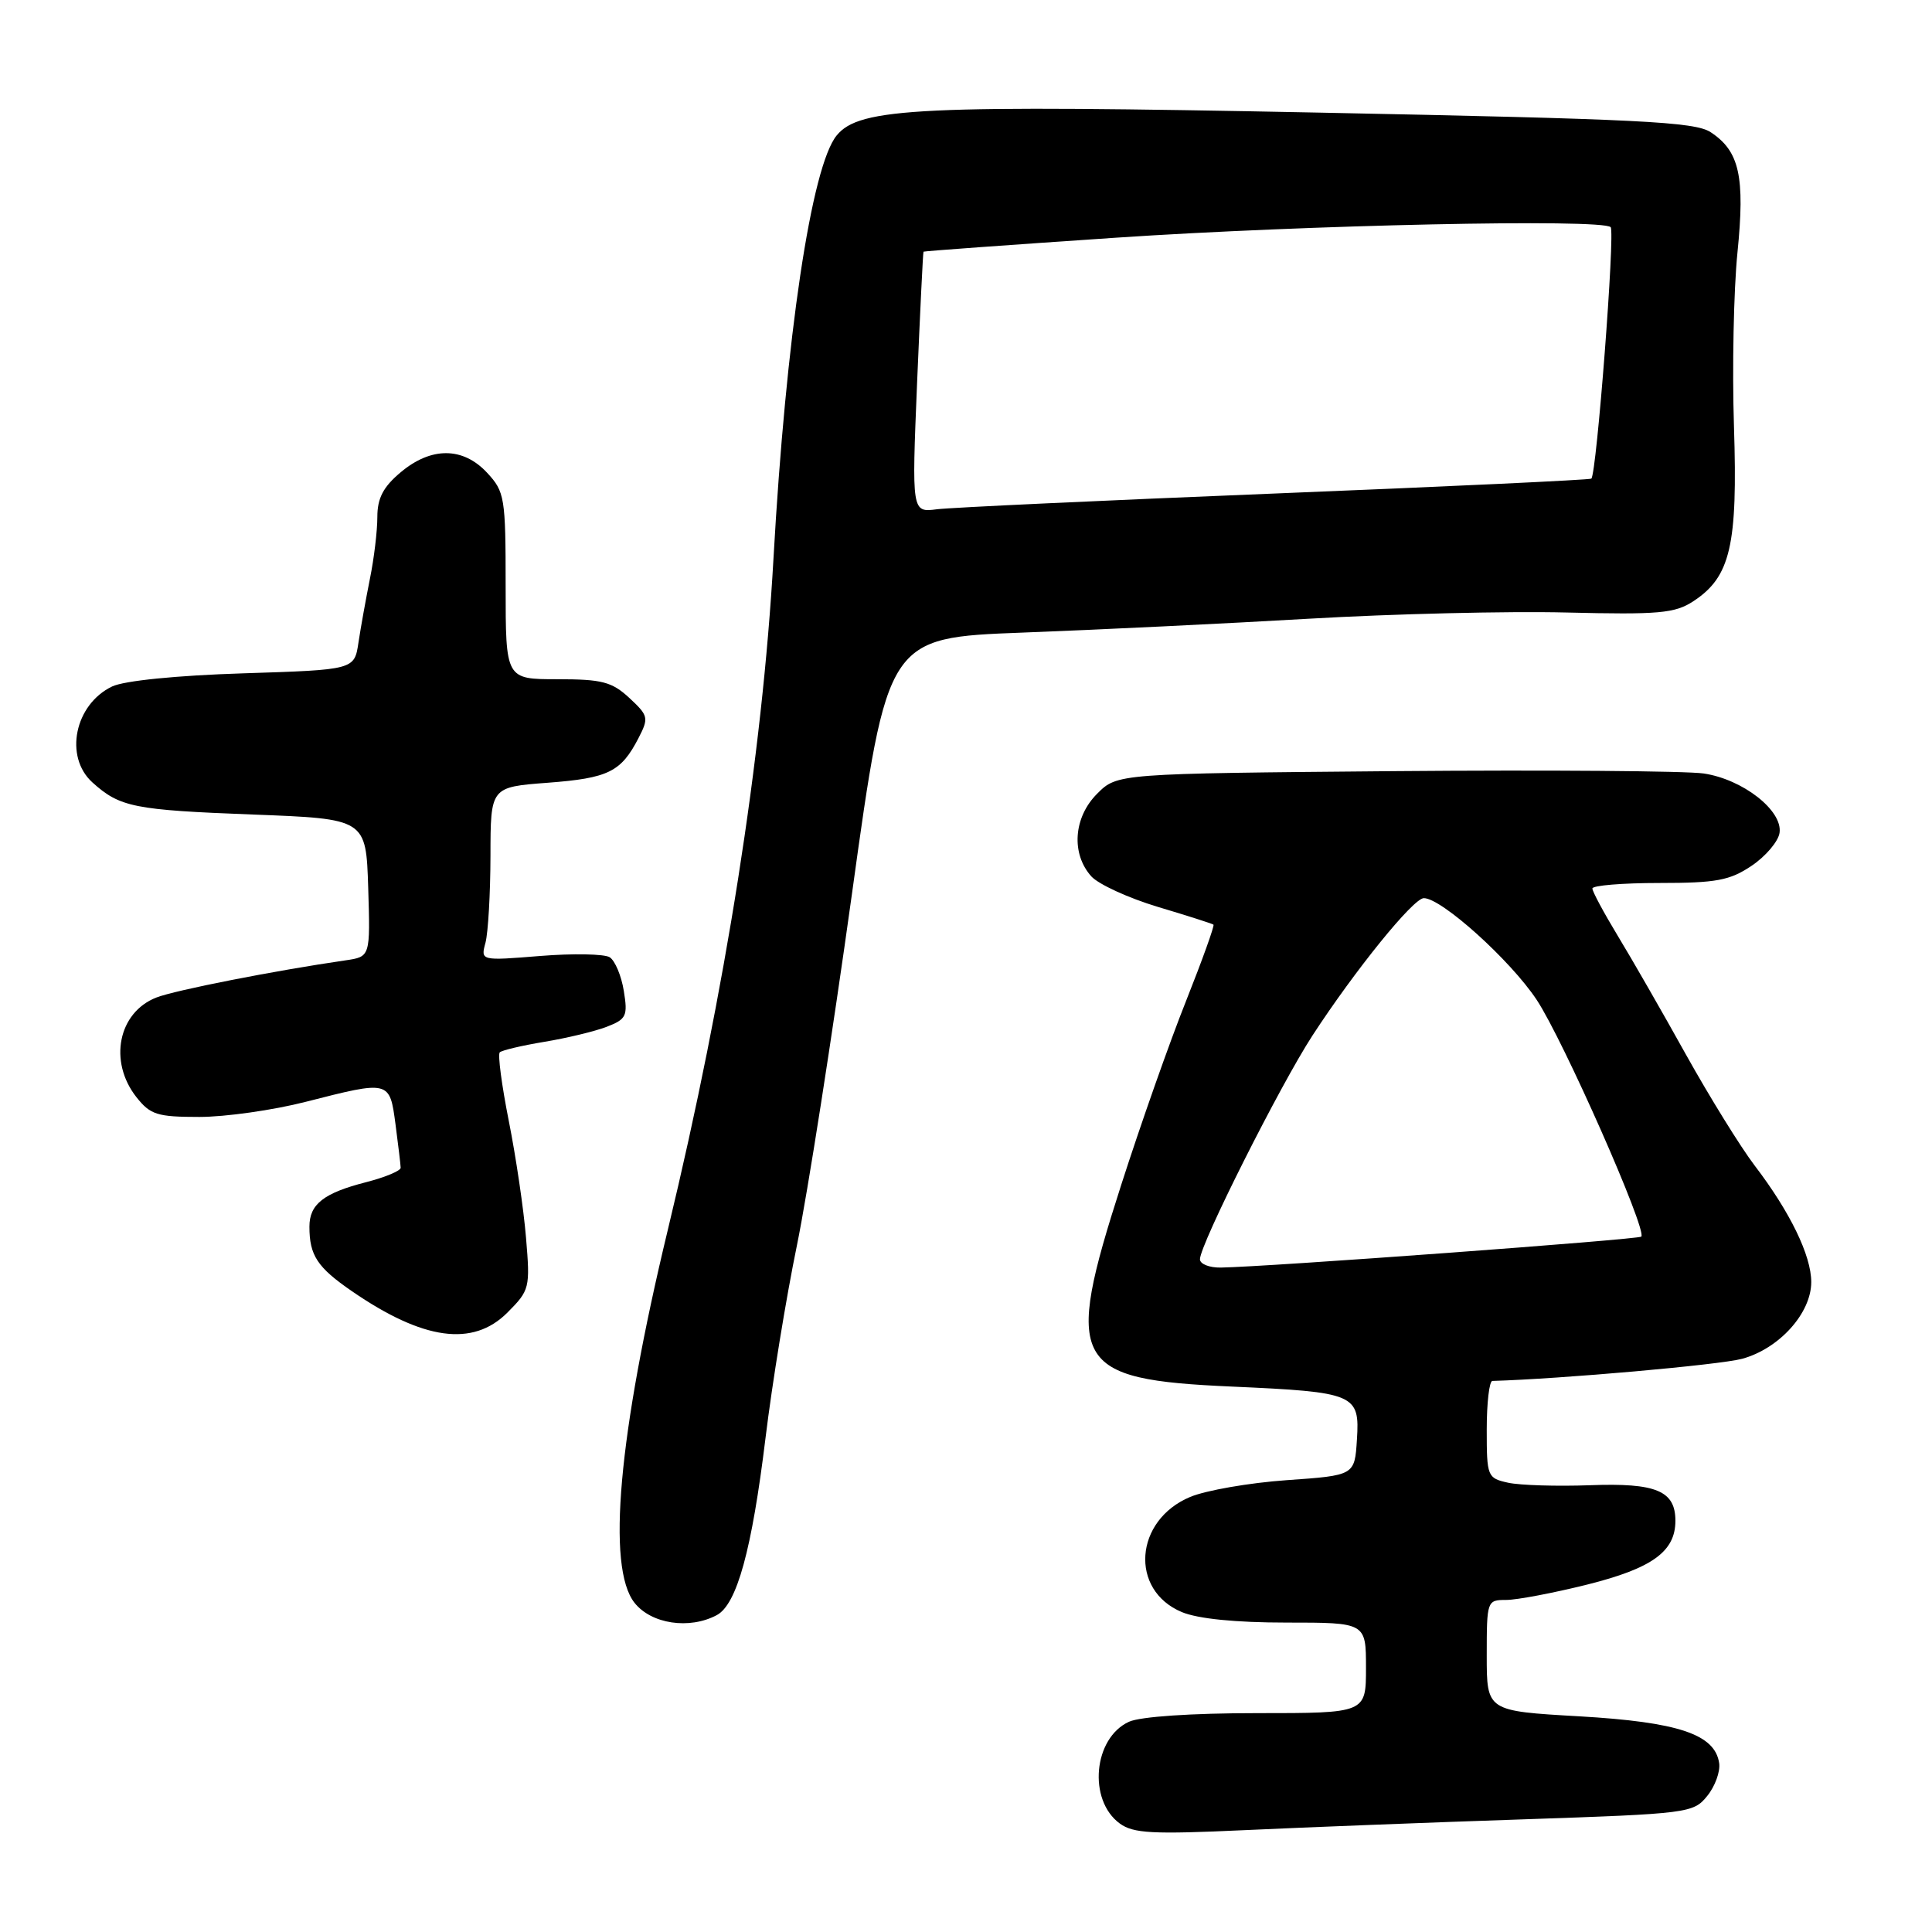 <?xml version="1.0" encoding="UTF-8" standalone="no"?>
<!DOCTYPE svg PUBLIC "-//W3C//DTD SVG 1.1//EN" "http://www.w3.org/Graphics/SVG/1.1/DTD/svg11.dtd" >
<svg xmlns="http://www.w3.org/2000/svg" xmlns:xlink="http://www.w3.org/1999/xlink" version="1.1" viewBox="0 0 256 256">
 <g >
 <path fill="currentColor"
d=" M 201.92 241.07 C 223.72 240.33 224.39 240.24 226.21 237.98 C 227.25 236.71 227.96 234.75 227.80 233.63 C 227.24 229.80 222.39 228.18 209.25 227.42 C 197.00 226.72 197.00 226.72 197.00 219.36 C 197.00 212.11 197.04 212.00 199.58 212.00 C 201.00 212.00 205.84 211.08 210.33 209.96 C 218.94 207.80 222.00 205.58 222.00 201.51 C 222.00 197.54 219.45 196.47 210.69 196.80 C 206.29 196.96 201.41 196.81 199.84 196.47 C 197.08 195.86 197.00 195.66 197.00 189.42 C 197.00 185.89 197.34 182.99 197.75 182.98 C 206.80 182.72 227.82 180.86 230.83 180.05 C 235.74 178.72 240.00 174.01 240.00 169.88 C 240.00 166.36 237.19 160.58 232.50 154.44 C 230.63 151.98 226.54 145.37 223.40 139.74 C 220.27 134.11 216.20 127.02 214.35 123.98 C 212.51 120.94 211.00 118.13 211.00 117.73 C 211.00 117.33 214.98 117.00 219.85 117.00 C 227.41 117.00 229.20 116.67 232.10 114.72 C 233.97 113.46 235.64 111.49 235.80 110.35 C 236.23 107.40 230.93 103.26 225.75 102.49 C 223.41 102.15 204.97 102.01 184.77 102.18 C 148.04 102.50 148.04 102.50 145.37 105.18 C 142.24 108.31 141.91 113.13 144.61 116.13 C 145.57 117.18 149.54 119.00 153.43 120.17 C 157.32 121.33 160.63 122.39 160.79 122.52 C 160.95 122.65 159.32 127.19 157.16 132.63 C 154.99 138.06 151.13 149.02 148.57 156.99 C 140.93 180.75 142.05 182.79 163.25 183.73 C 179.58 184.46 180.19 184.72 179.80 190.75 C 179.50 195.50 179.50 195.50 170.49 196.13 C 165.54 196.48 159.79 197.48 157.71 198.35 C 150.31 201.44 149.64 210.70 156.60 213.61 C 158.74 214.50 163.73 215.00 170.47 215.00 C 181.00 215.00 181.00 215.00 181.00 221.00 C 181.00 227.00 181.00 227.00 166.55 227.00 C 157.87 227.00 151.10 227.46 149.60 228.14 C 144.88 230.29 144.13 238.51 148.37 241.62 C 150.18 242.94 152.71 243.07 165.00 242.50 C 172.97 242.13 189.59 241.48 201.92 241.07 Z  M 94.98 214.01 C 97.65 212.58 99.63 205.35 101.44 190.50 C 102.31 183.35 104.18 171.88 105.60 165.00 C 107.01 158.12 110.28 137.20 112.88 118.50 C 117.59 84.50 117.59 84.50 135.54 83.82 C 145.42 83.45 162.50 82.62 173.50 81.98 C 184.50 81.34 199.82 80.97 207.54 81.16 C 219.82 81.46 221.93 81.27 224.37 79.67 C 229.30 76.45 230.27 72.27 229.76 56.53 C 229.51 48.81 229.72 38.44 230.22 33.49 C 231.24 23.38 230.49 20.02 226.66 17.51 C 224.57 16.14 217.21 15.77 174.69 14.92 C 121.94 13.87 113.89 14.25 110.87 17.94 C 107.51 22.03 104.14 44.61 102.49 74.00 C 101.02 100.21 96.14 131.24 88.48 163.00 C 81.93 190.19 80.37 207.66 84.07 212.37 C 86.29 215.19 91.35 215.95 94.98 214.01 Z  M 67.22 173.94 C 70.19 170.96 70.26 170.67 69.70 164.00 C 69.39 160.22 68.36 153.26 67.42 148.54 C 66.48 143.81 65.94 139.72 66.22 139.44 C 66.50 139.17 69.15 138.54 72.11 138.05 C 75.08 137.56 78.79 136.67 80.38 136.06 C 83.00 135.05 83.20 134.63 82.66 131.31 C 82.34 129.30 81.49 127.29 80.79 126.84 C 80.08 126.40 75.94 126.32 71.59 126.67 C 63.68 127.31 63.68 127.31 64.33 124.91 C 64.68 123.58 64.98 118.40 64.99 113.39 C 65.00 104.29 65.00 104.29 72.56 103.72 C 80.62 103.11 82.28 102.29 84.60 97.81 C 85.99 95.12 85.92 94.83 83.39 92.48 C 81.08 90.34 79.77 90.00 73.85 90.00 C 67.00 90.00 67.00 90.00 67.00 77.65 C 67.00 65.92 66.88 65.16 64.55 62.65 C 61.35 59.20 57.13 59.18 53.08 62.59 C 50.77 64.53 50.00 66.02 50.00 68.51 C 50.00 70.35 49.56 74.02 49.02 76.67 C 48.49 79.33 47.80 83.13 47.50 85.13 C 46.96 88.75 46.96 88.75 32.23 89.22 C 23.38 89.50 16.45 90.20 14.86 90.96 C 9.89 93.34 8.47 100.27 12.25 103.68 C 15.89 106.96 17.75 107.33 33.50 107.93 C 48.50 108.50 48.50 108.50 48.79 117.64 C 49.07 126.77 49.07 126.77 45.79 127.25 C 36.47 128.60 23.17 131.21 20.71 132.18 C 15.66 134.16 14.36 140.65 18.07 145.37 C 19.92 147.71 20.83 148.00 26.41 148.00 C 29.86 148.00 36.20 147.10 40.50 146.00 C 51.66 143.15 51.63 143.14 52.41 149.00 C 52.77 151.74 53.08 154.32 53.09 154.73 C 53.11 155.13 51.05 155.99 48.53 156.64 C 42.89 158.08 41.00 159.56 41.00 162.54 C 41.00 166.35 42.04 167.93 46.63 171.09 C 56.08 177.59 62.65 178.50 67.22 173.94 Z  M 159.00 166.86 C 159.00 164.91 169.61 143.82 173.91 137.21 C 179.58 128.51 187.27 119.02 188.66 119.01 C 190.99 118.99 200.12 127.21 203.61 132.47 C 207.13 137.77 218.29 163.04 217.48 163.86 C 217.09 164.24 167.87 167.87 161.75 167.96 C 160.24 167.98 159.00 167.49 159.00 166.86 Z  M 121.52 50.70 C 121.92 41.24 122.30 33.43 122.37 33.35 C 122.44 33.27 133.89 32.44 147.81 31.50 C 173.08 29.80 212.26 28.96 213.42 30.10 C 214.03 30.70 211.56 62.83 210.86 63.42 C 210.66 63.59 191.82 64.47 169.00 65.39 C 146.18 66.31 125.99 67.25 124.15 67.48 C 120.81 67.91 120.81 67.91 121.52 50.70 Z "/>
</g>
</svg>